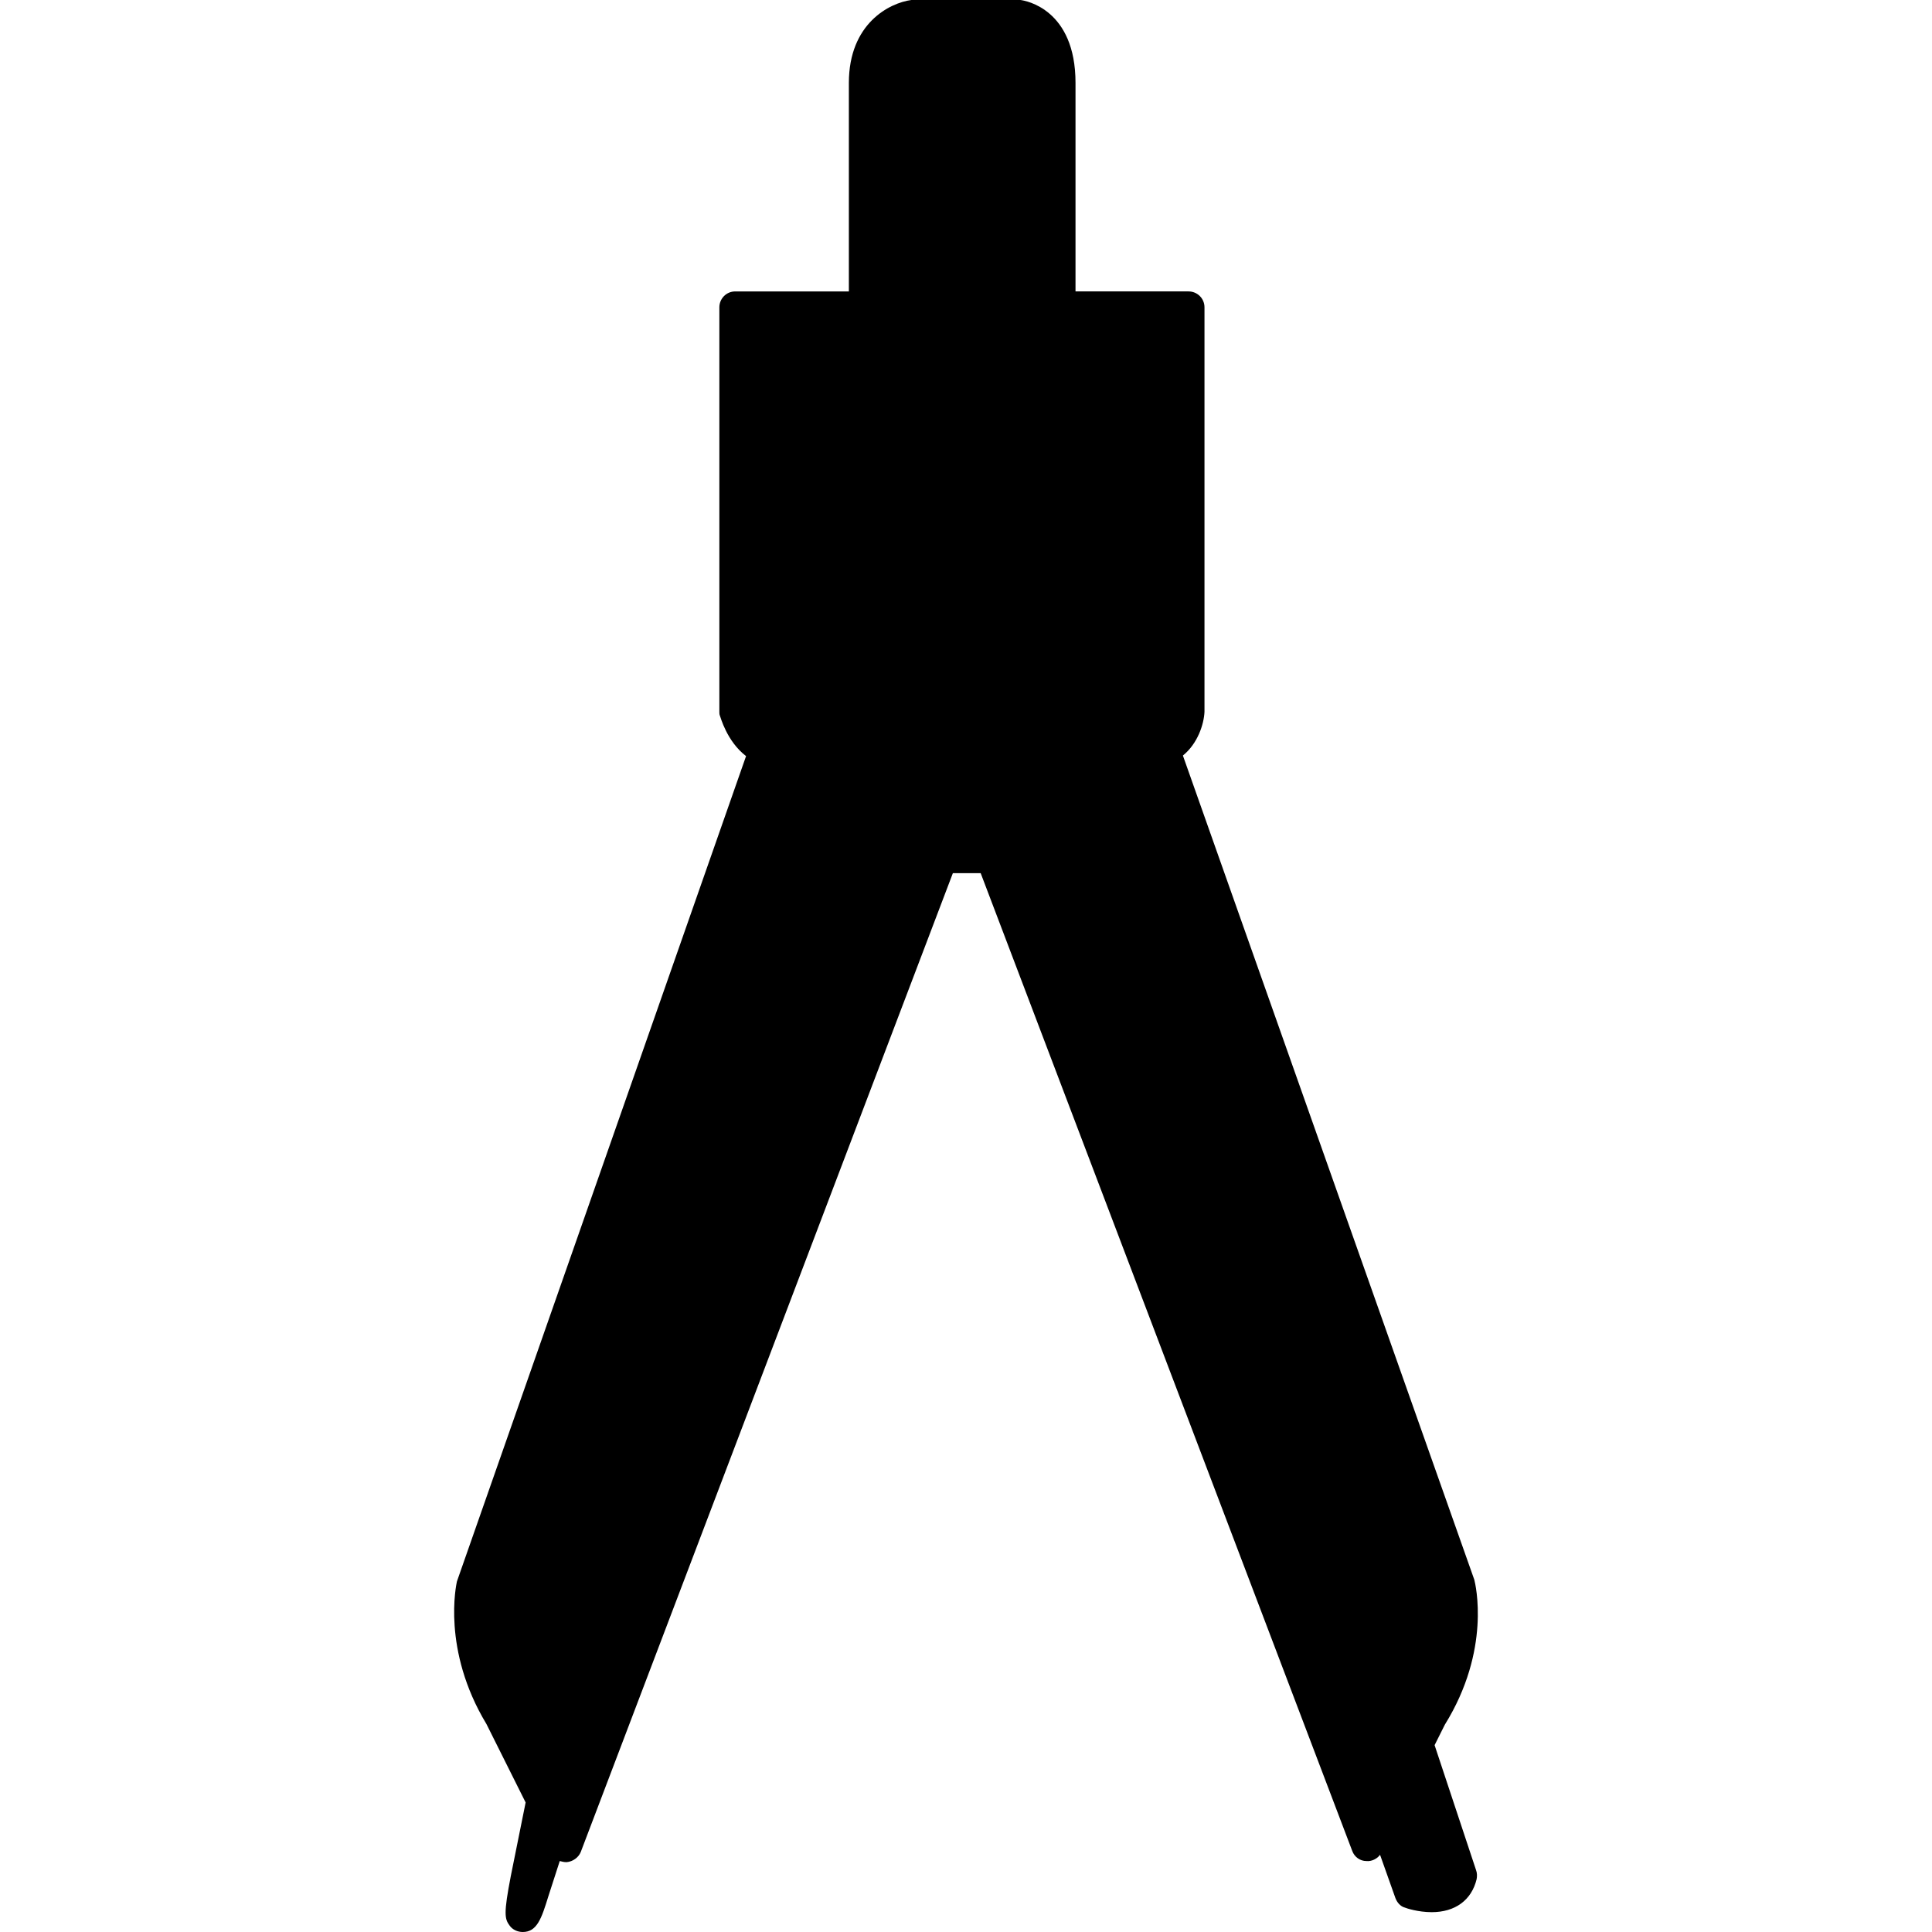 <?xml version="1.0" encoding="iso-8859-1"?>
<!-- Generator: Adobe Illustrator 16.0.0, SVG Export Plug-In . SVG Version: 6.00 Build 0)  -->
<!DOCTYPE svg PUBLIC "-//W3C//DTD SVG 1.1//EN" "http://www.w3.org/Graphics/SVG/1.1/DTD/svg11.dtd">
<svg version="1.1" id="Capa_1" xmlns="http://www.w3.org/2000/svg" xmlns:xlink="http://www.w3.org/1999/xlink" x="0px" y="0px"
	 width="93.536px" height="93.536px" viewBox="0 0 93.536 93.536" style="enable-background:new 0 0 93.536 93.536;"
	 xml:space="preserve">
<g>
	<g>
		<path d="M71.378,76.484L57.269,36.579c0.715-0.578,1.018-1.513,1.045-2.118V14.879c0-0.44-0.356-0.77-0.77-0.77h-5.474V4.016
			c0-3.576-2.421-3.988-2.668-4.016h-5.28c-1.045,0.138-3.025,1.128-3.025,4.016c0,2.172,0,7.453,0,10.093h-5.5
			c-0.44,0-0.77,0.357-0.77,0.77v0.77v18.812c0,0.055,0,0.138,0.028,0.192c0.027,0.055,0.33,1.238,1.265,1.953l-13.999,39.96
			c-0.027,0.138-0.743,3.302,1.43,6.902l1.897,3.797l-0.715,3.547c-0.357,1.844-0.303,2.09-0.055,2.42
			c0.138,0.193,0.385,0.304,0.633,0.304c0.688,0,0.908-0.66,1.238-1.731L27.1,90.1c0.11,0.026,0.192,0.055,0.33,0.055
			c0.302-0.027,0.578-0.221,0.688-0.495l18.014-47.386h1.21h0.137l17.987,47.333c0.108,0.301,0.385,0.494,0.688,0.494
			c0.247,0.027,0.522-0.109,0.66-0.303l0.742,2.09c0.082,0.221,0.247,0.413,0.468,0.469c0.055,0.027,0.632,0.219,1.292,0.219l0,0
			c1.128,0,1.926-0.576,2.173-1.594c0.027-0.139,0.027-0.303-0.026-0.44l-2.008-6.052l0.494-0.988
			C72.202,79.868,71.433,76.704,71.378,76.484z"/>
	</g>
</g>
<g>
</g>
<g>
</g>
<g>
</g>
<g>
</g>
<g>
</g>
<g>
</g>
<g>
</g>
<g>
</g>
<g>
</g>
<g>
</g>
<g>
</g>
<g>
</g>
<g>
</g>
<g>
</g>
<g>
</g>
</svg>
